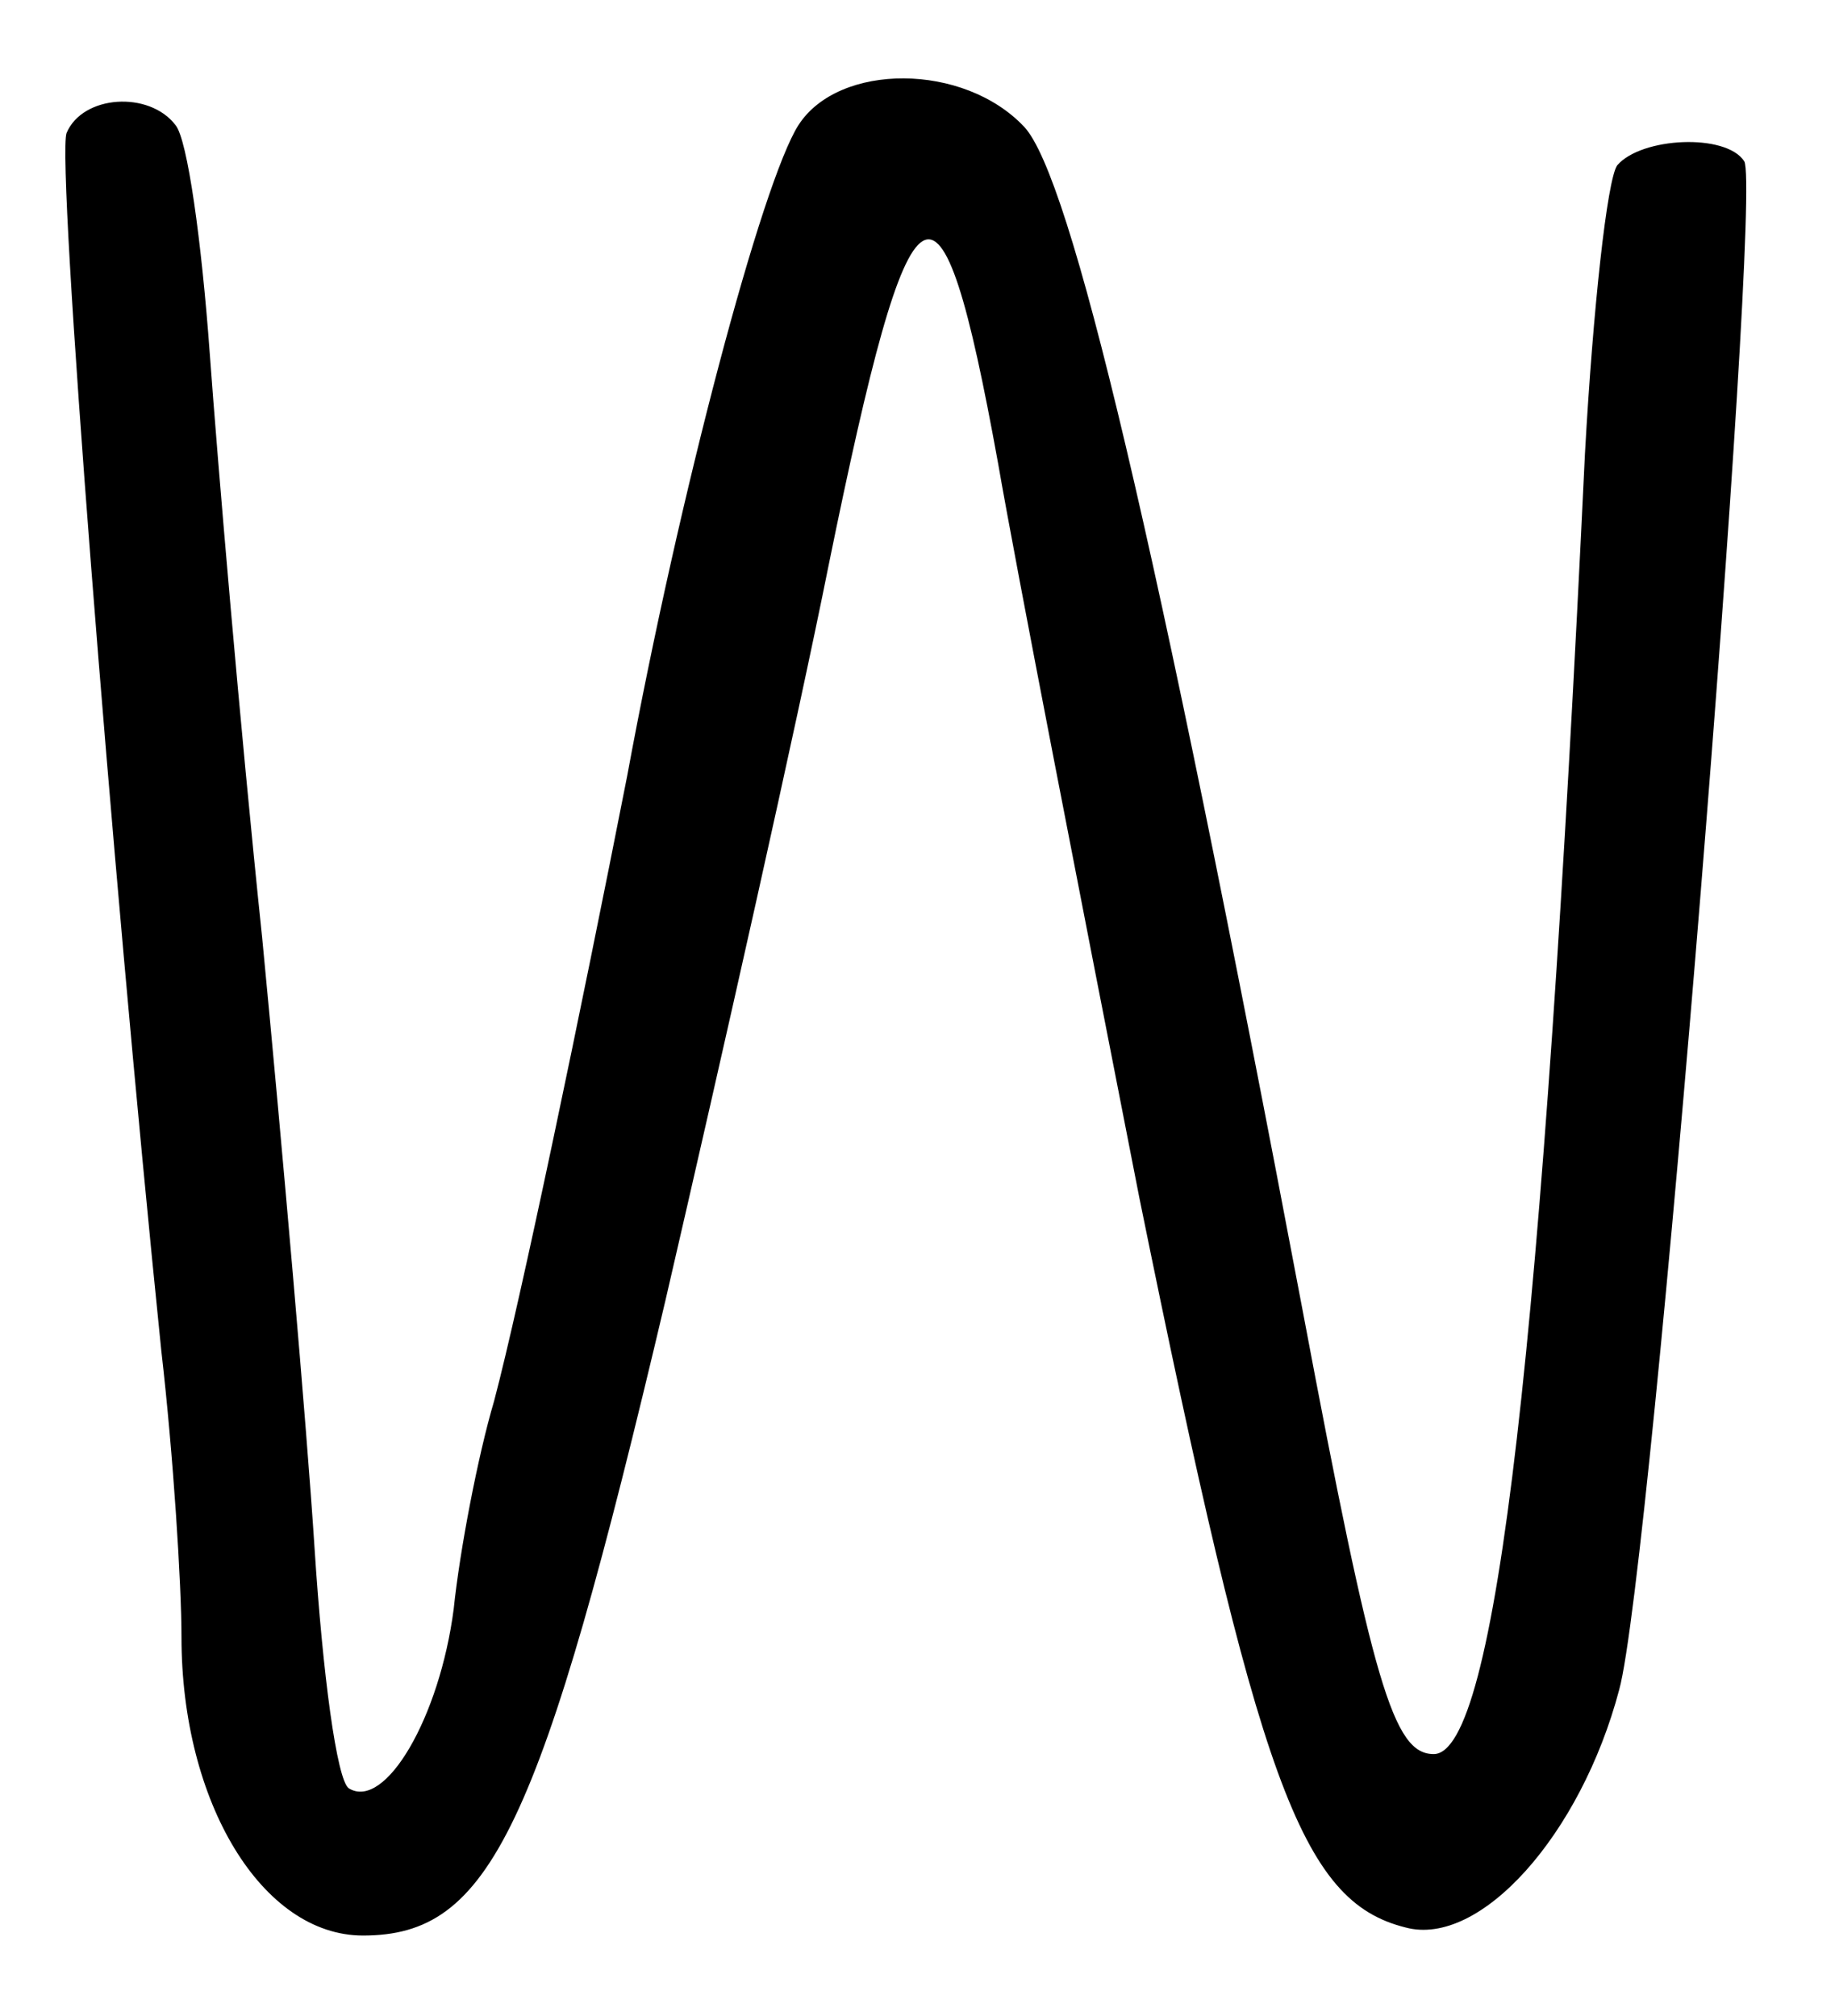 <?xml version="1.0" standalone="no"?>
<!DOCTYPE svg PUBLIC "-//W3C//DTD SVG 20010904//EN"
 "http://www.w3.org/TR/2001/REC-SVG-20010904/DTD/svg10.dtd">
<svg version="1.0" xmlns="http://www.w3.org/2000/svg"
 width="91pt" height="100pt" viewBox="0 0 91 100"
 preserveAspectRatio="xMidYMid meet">
<g transform="translate(0,100) scale(0.1,-0.1)"
fill="#000000" stroke="none">
<path d="M396 938 c-18 -28 -59 -182 -85 -323 -23 -117 -53 -261 -66 -310 -8
-27 -17 -74 -20 -103 -7 -54 -34 -100 -52 -89 -6 4 -13 57 -17 119 -4 62 -16
199 -26 303 -11 105 -22 235 -26 290 -4 55 -11 106 -17 113 -13 17 -46 15 -54
-4 -5 -14 22 -360 47 -604 6 -52 10 -116 10 -142 0 -82 40 -148 90 -148 63 0
88 52 150 315 28 121 65 285 81 365 41 201 55 210 84 50 9 -52 41 -216 70
-364 59 -290 80 -349 132 -362 37 -10 87 46 106 118 16 58 71 743 62 758 -9
14 -51 12 -63 -2 -5 -7 -12 -71 -16 -143 -21 -442 -44 -645 -75 -645 -20 0
-30 34 -65 220 -73 386 -115 562 -138 587 -30 32 -92 32 -112 1z"/>
</g>
</svg>
